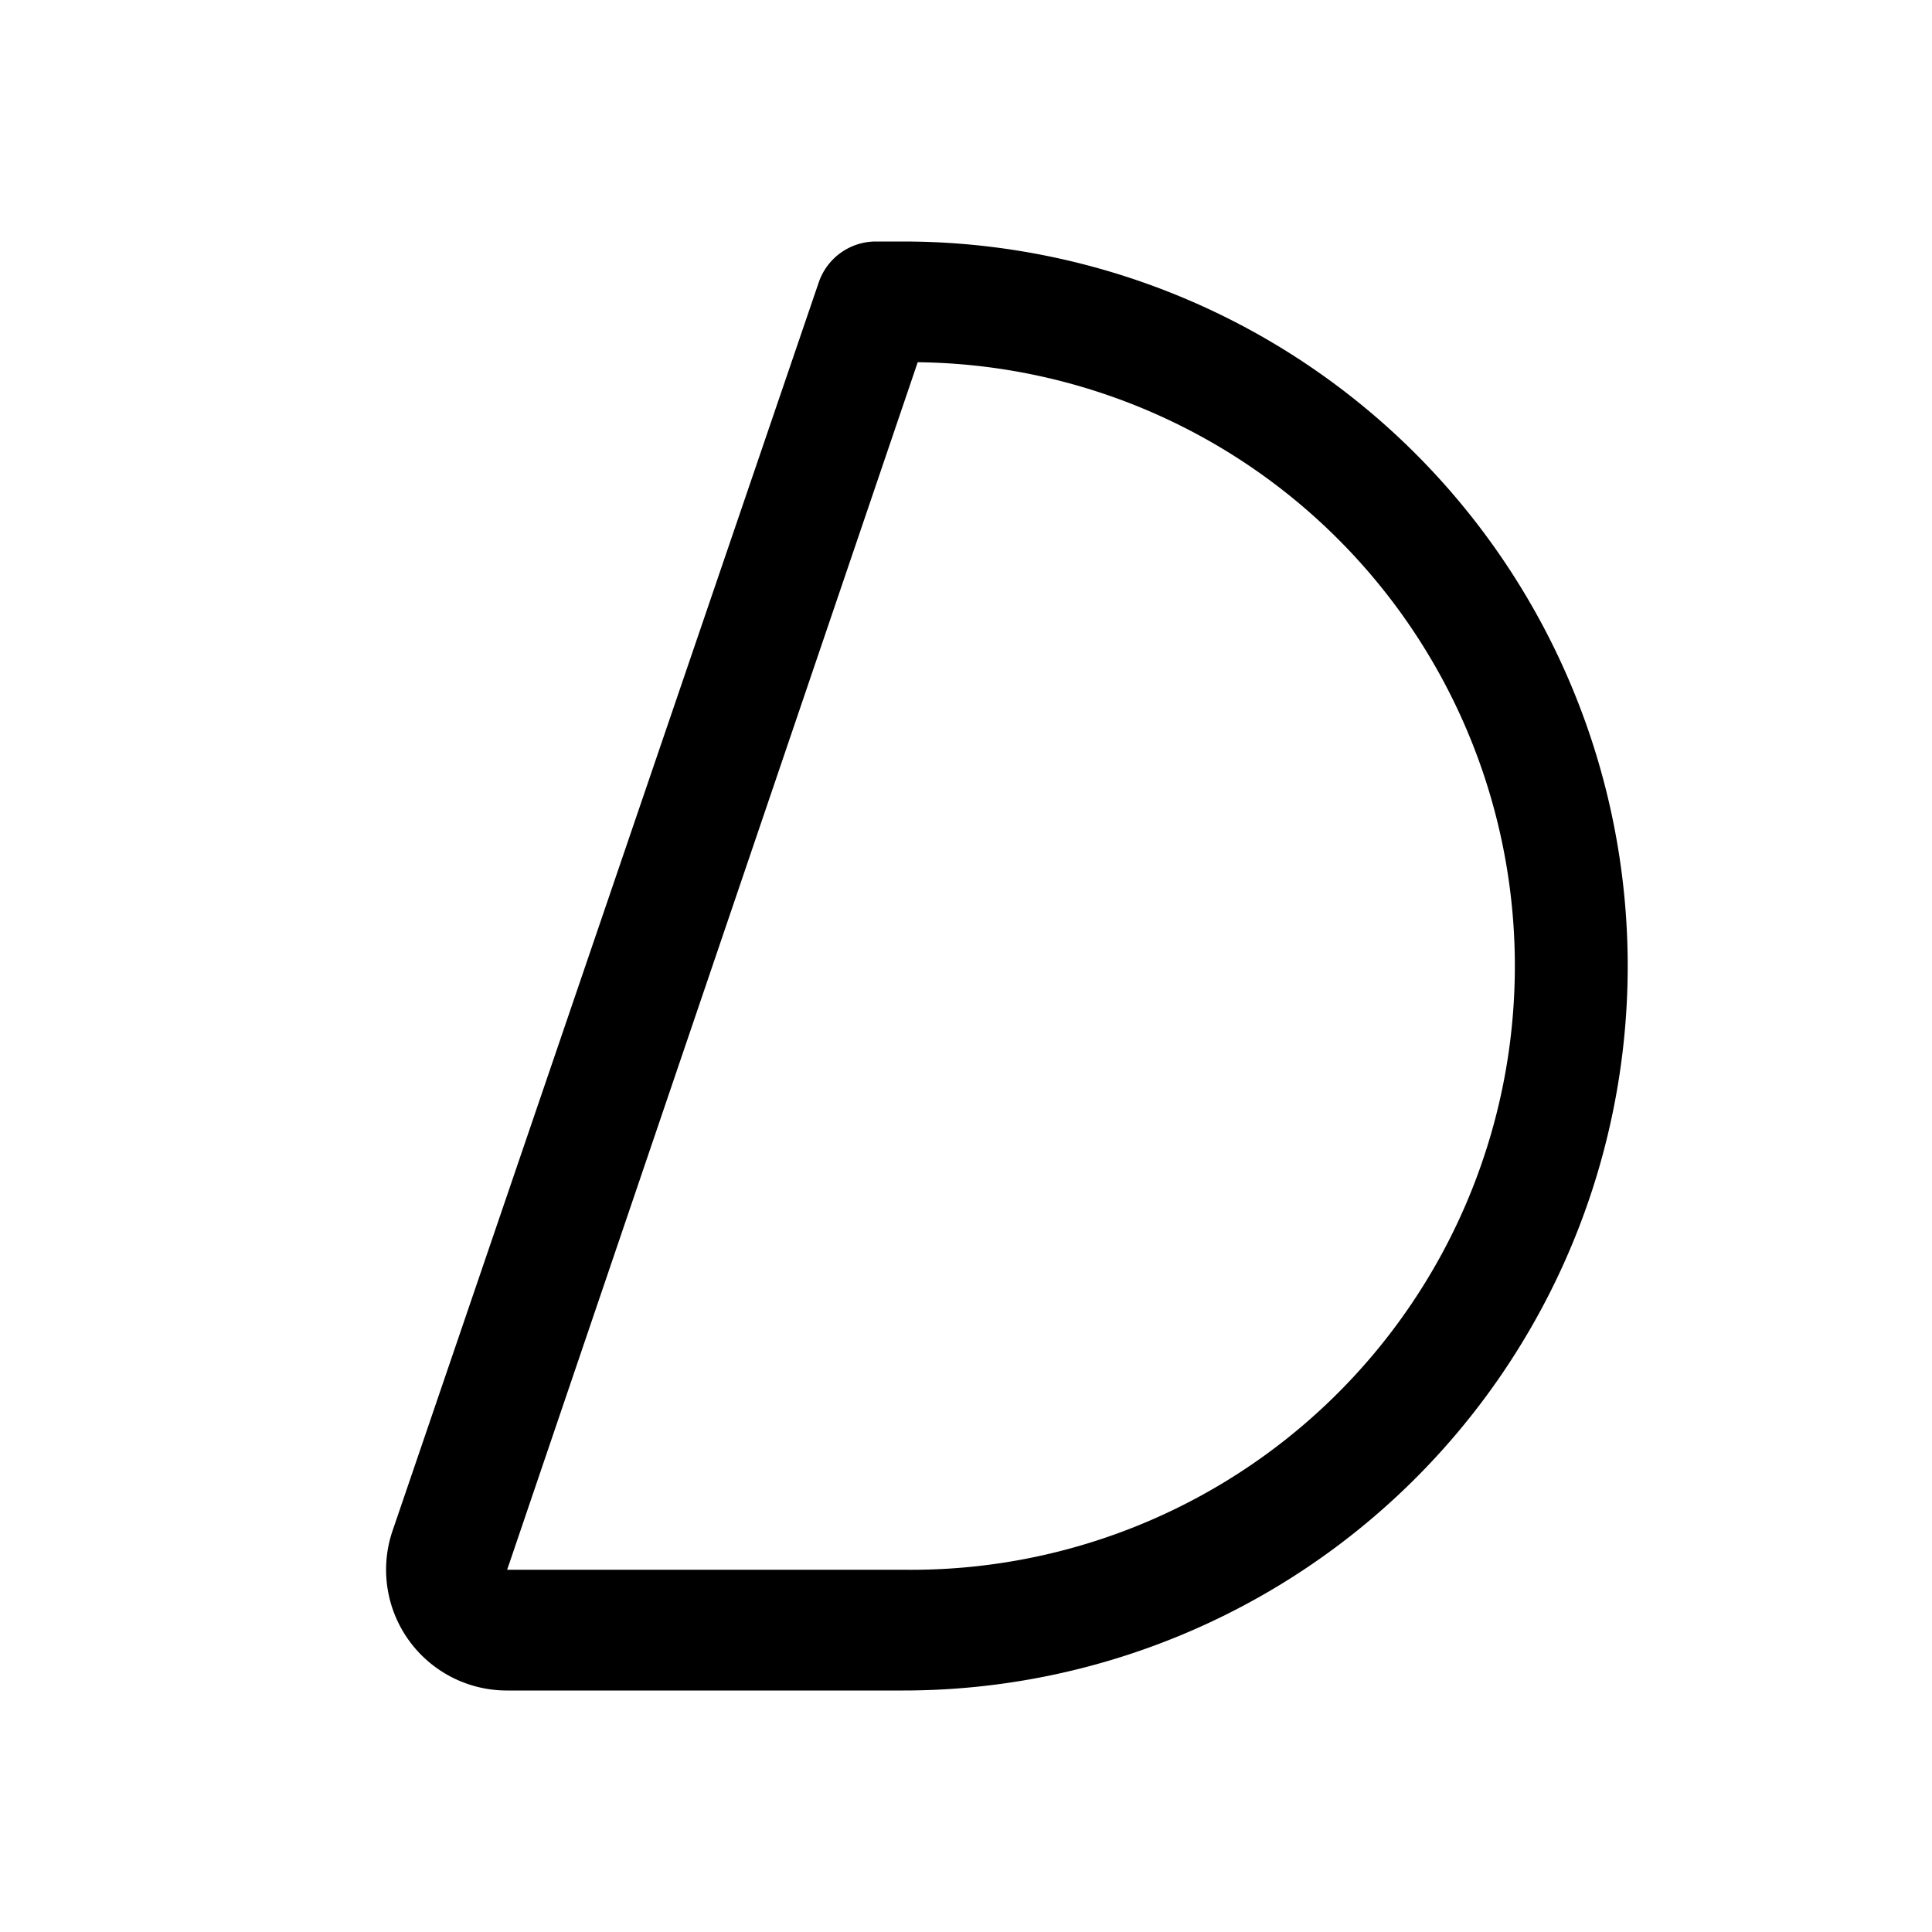 <svg width="16" height="16" viewBox="0 0 16 16" xmlns="http://www.w3.org/2000/svg"><path d="M6.78 2.34A.5.5 0 0 1 7.25 2h.23a6 6 0 1 1 0 12H4.2a1 1 0 0 1-.95-1.32L6.78 2.34ZM7.6 3 4.2 13h3.28a5 5 0 0 0 .13-10Z"/></svg>